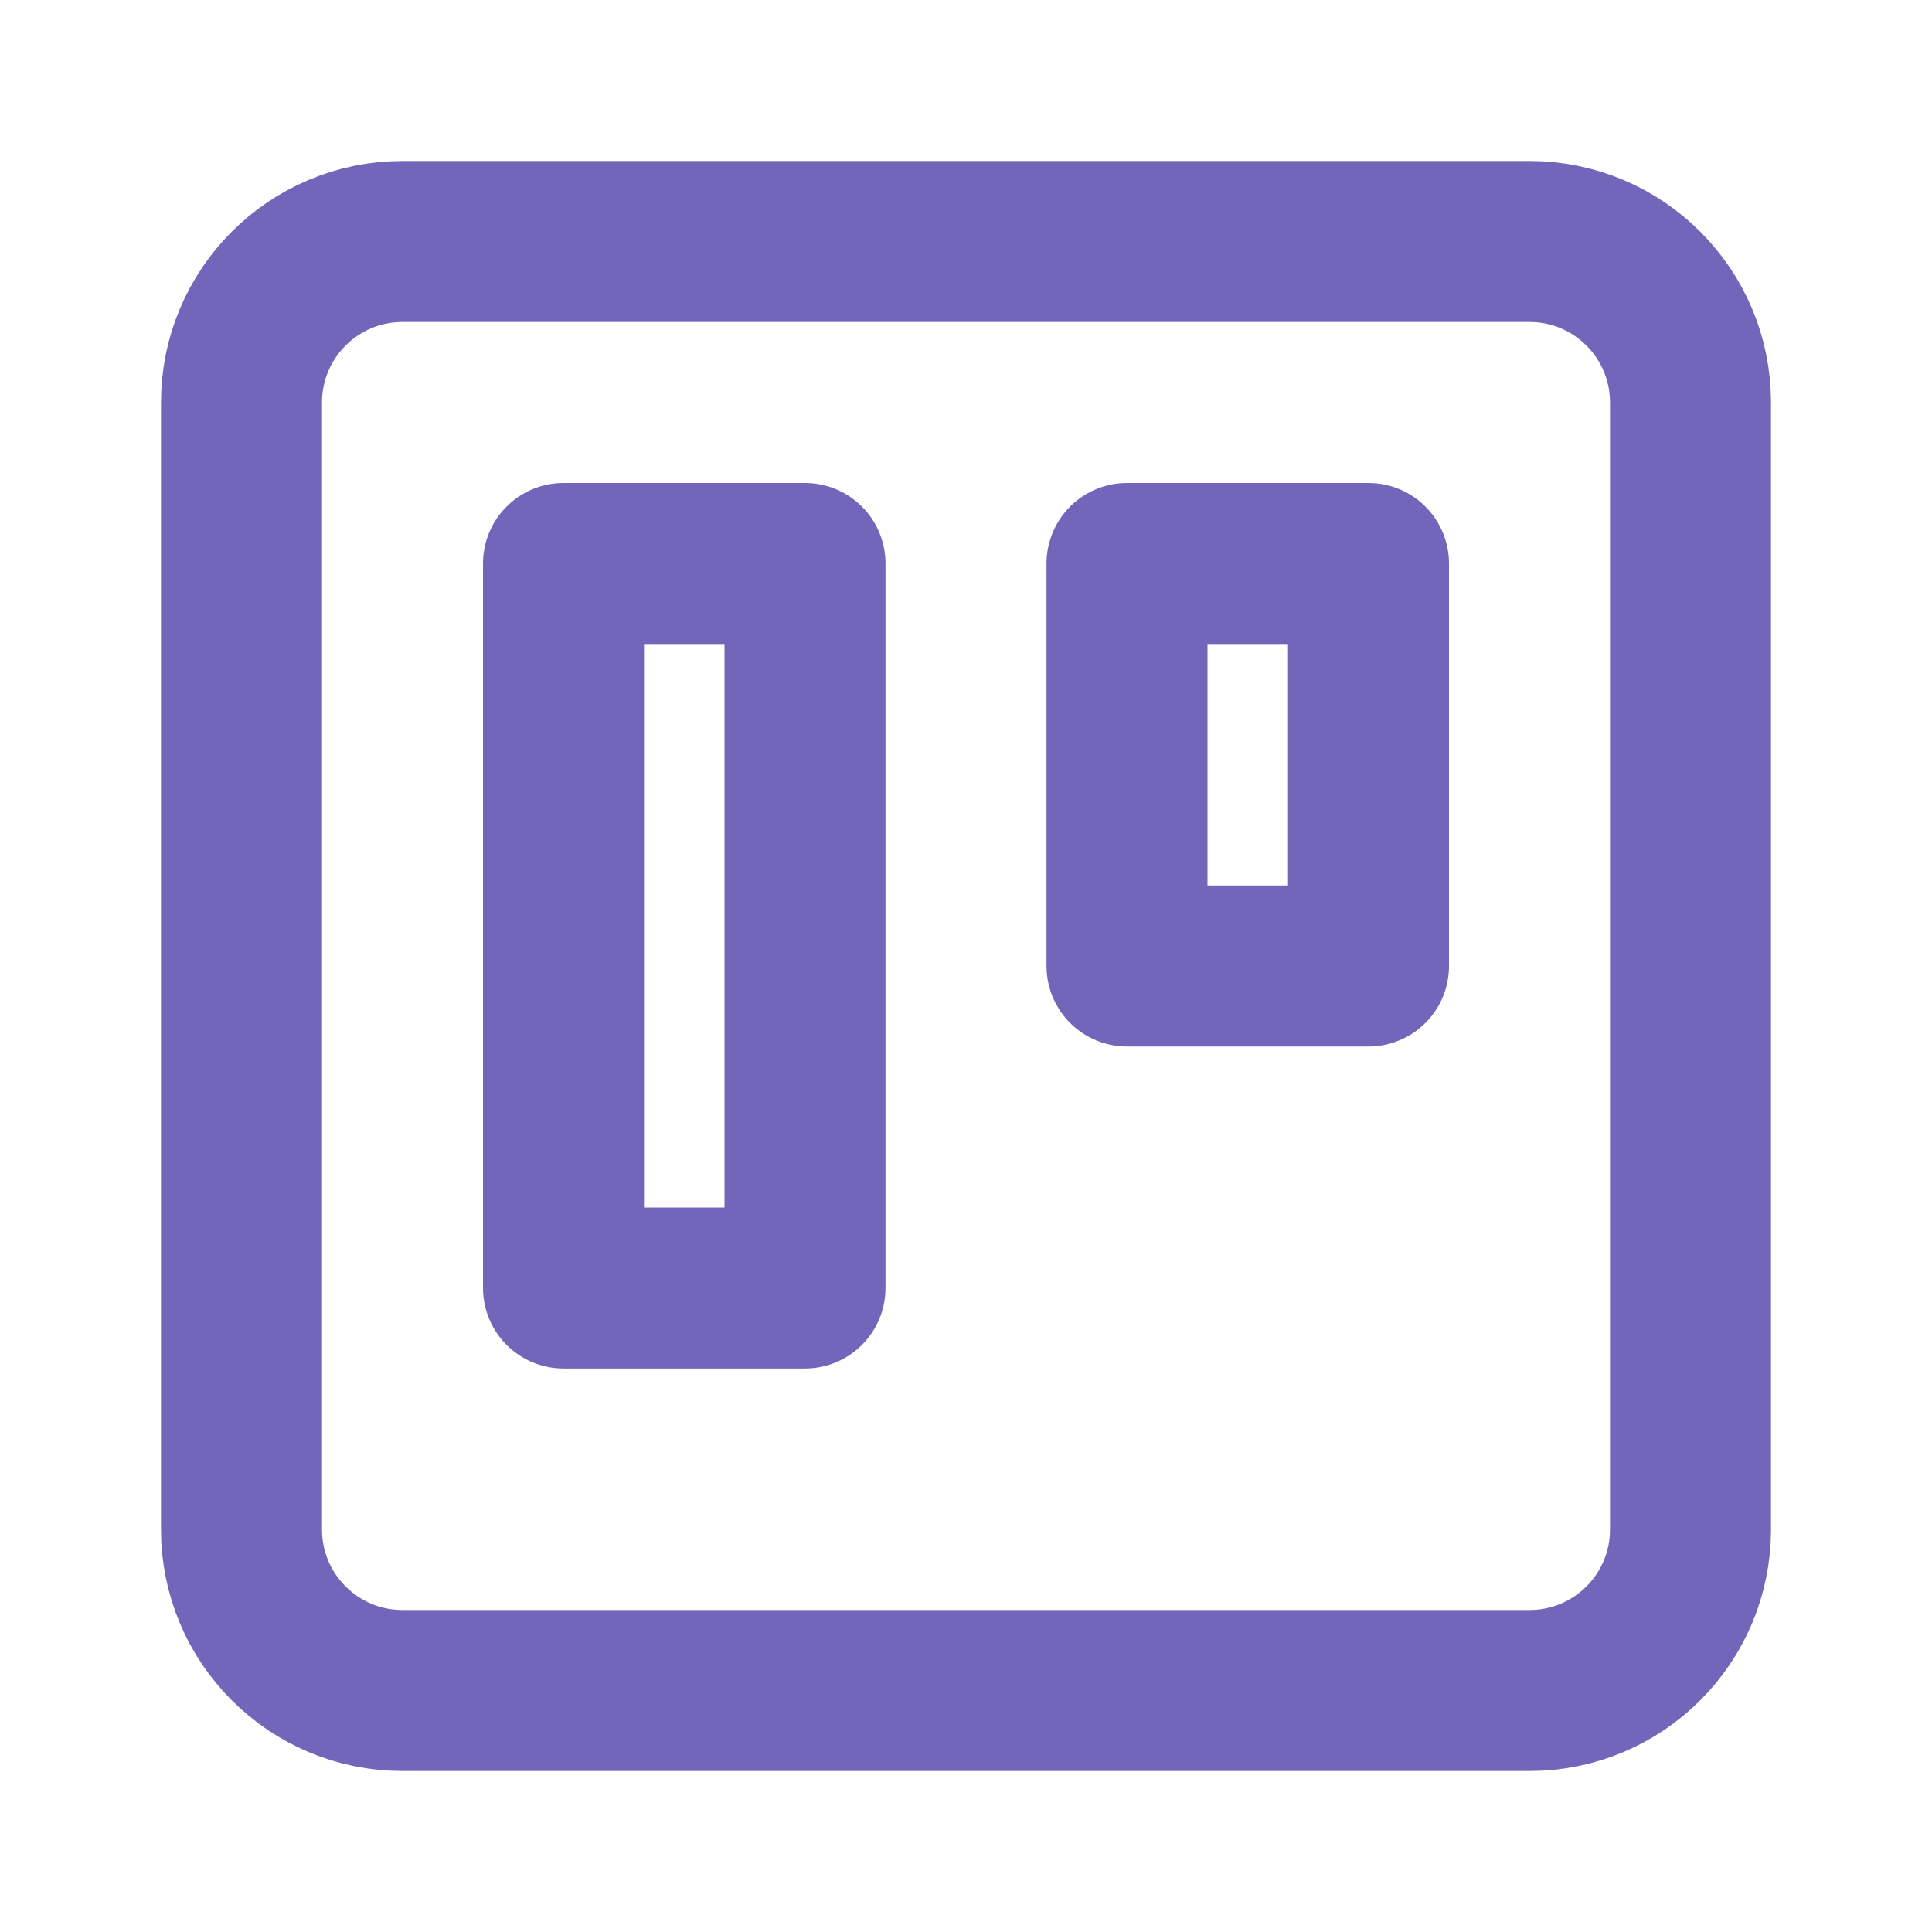 <svg width="24" height="24" viewBox="0 0 24 24" fill="none" xmlns="http://www.w3.org/2000/svg">
<path d="M19 3H5C3.895 3 3 3.895 3 5V19C3 20.105 3.895 21 5 21H19C20.105 21 21 20.105 21 19V5C21 3.895 20.105 3 19 3Z" stroke="#7266BA" stroke-width="2" stroke-linecap="round" stroke-linejoin="round"/>
<path d="M10 7H7V16H10V7Z" stroke="#7266BA" stroke-width="2" stroke-linecap="round" stroke-linejoin="round"/>
<path d="M17 7H14V12H17V7Z" stroke="#7266BA" stroke-width="2" stroke-linecap="round" stroke-linejoin="round"/>
</svg>
